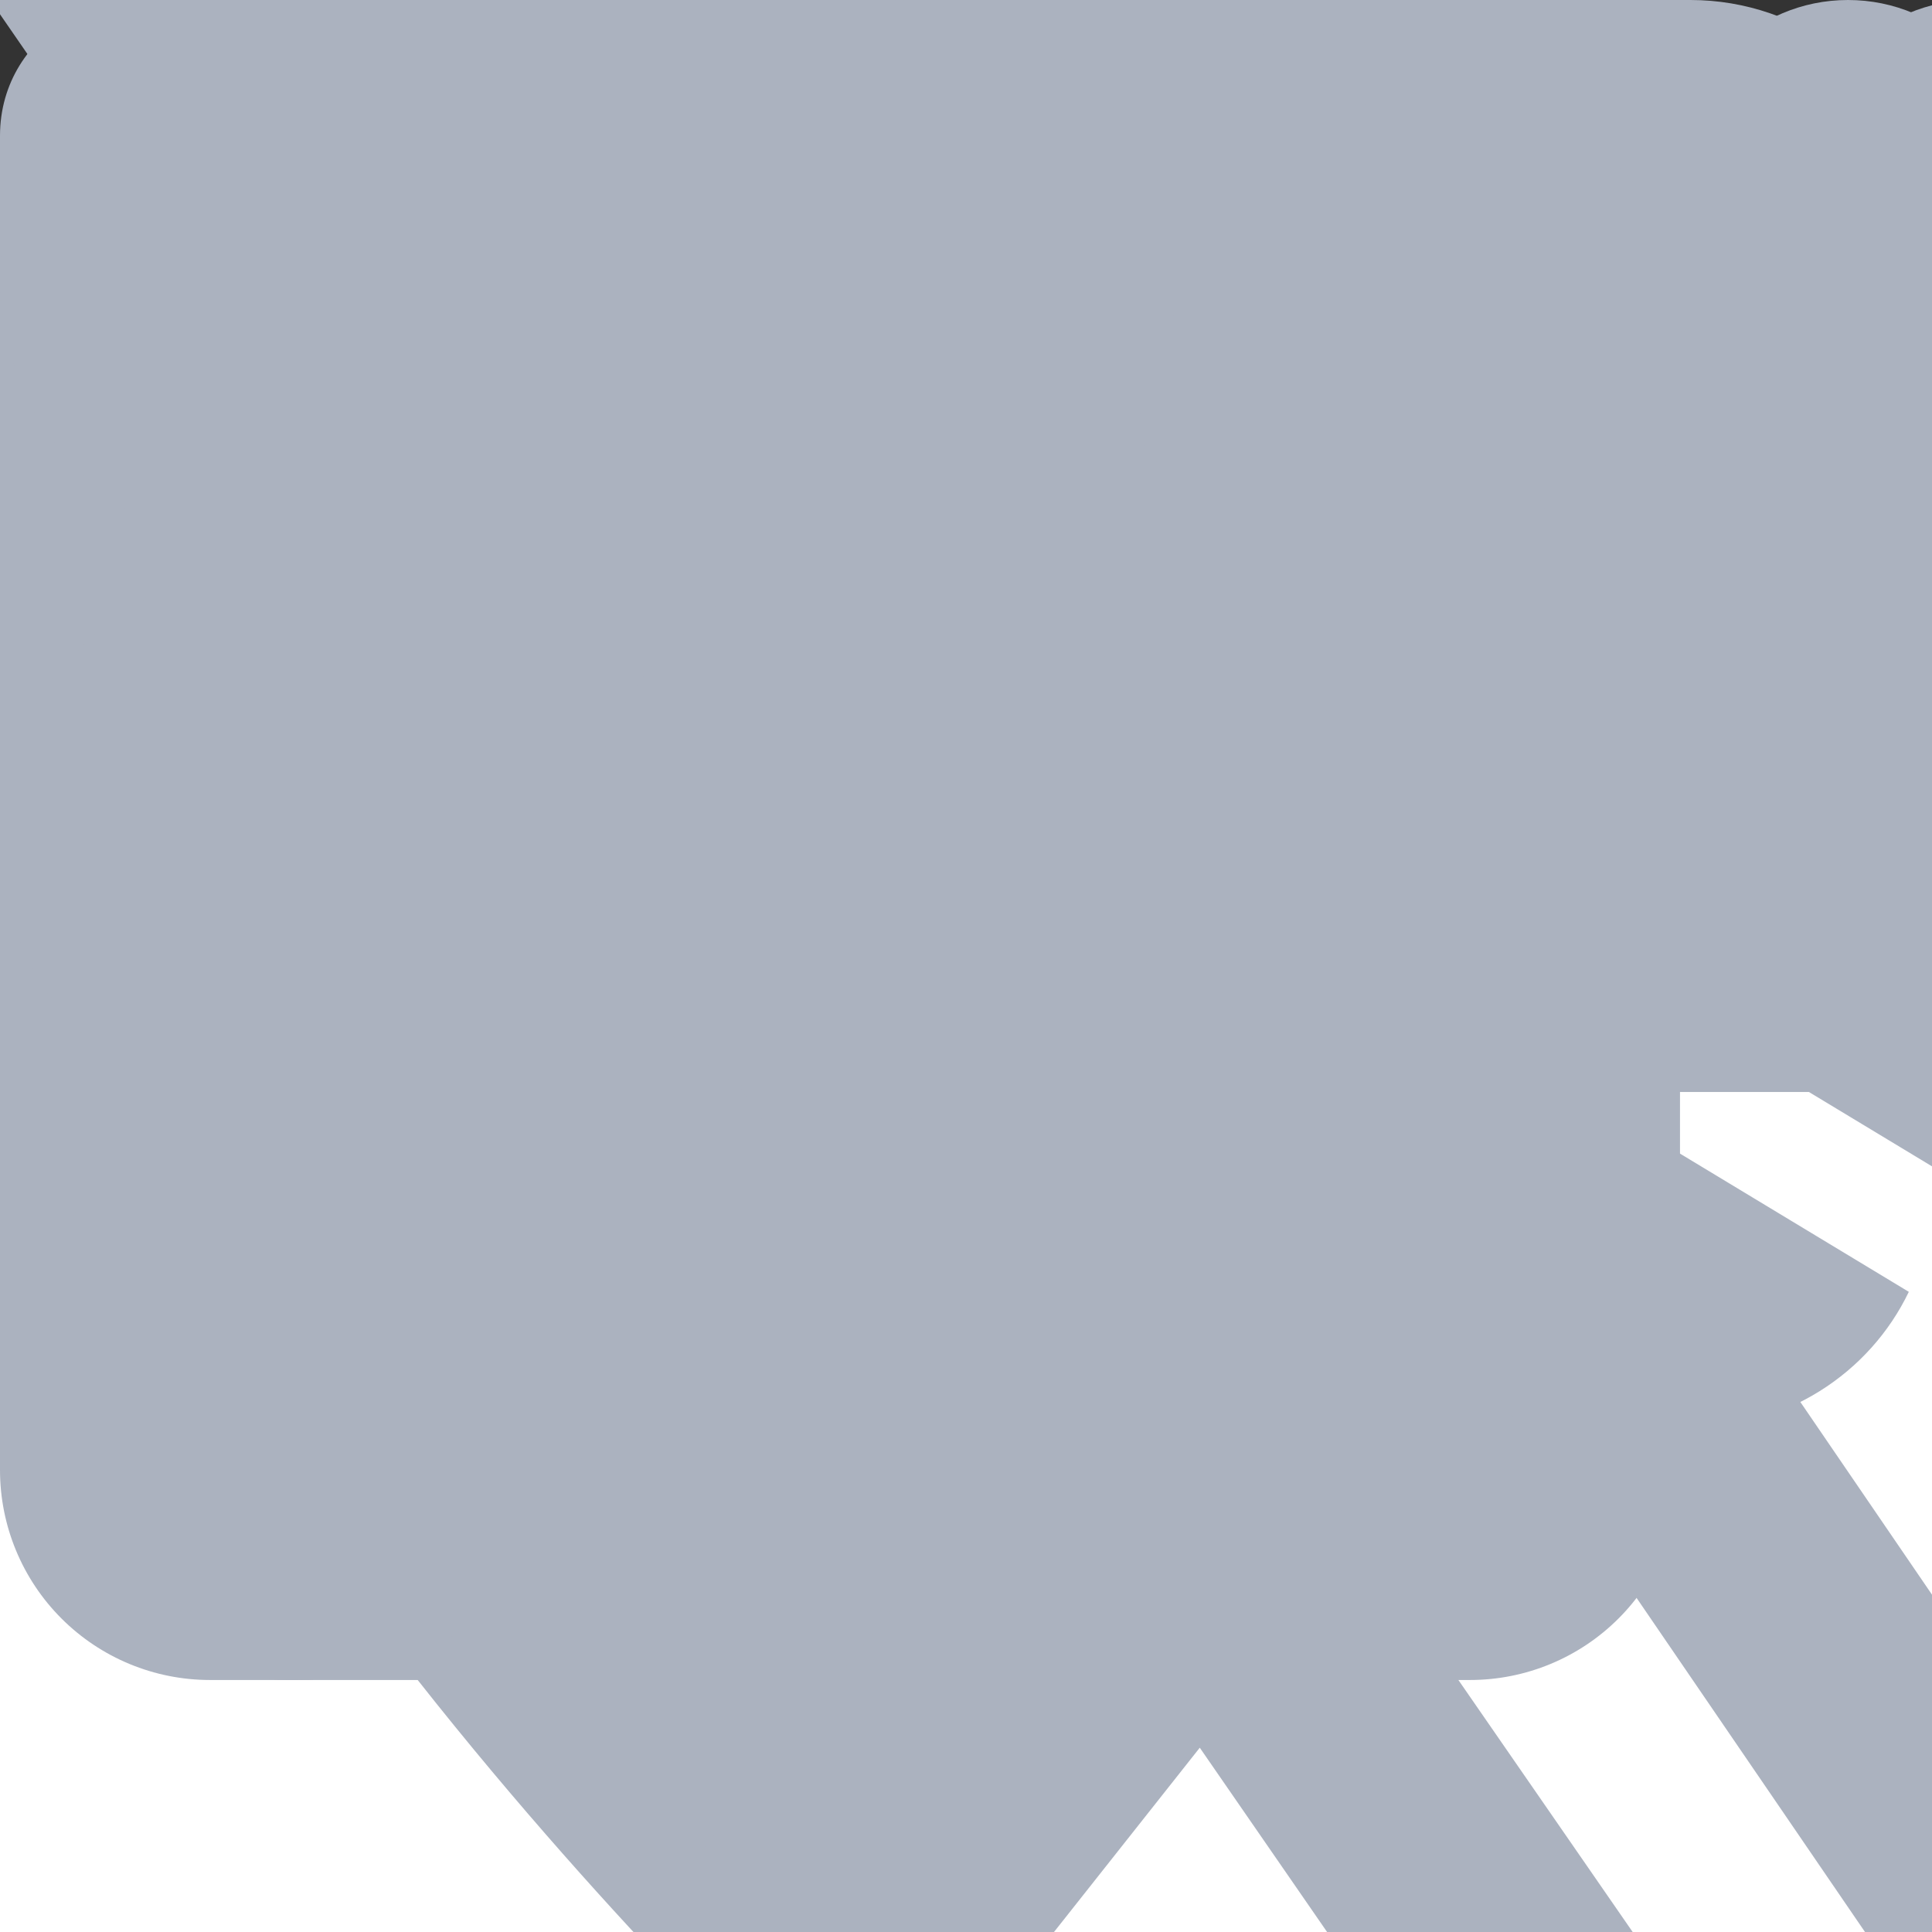 <svg width="23" height="23" viewBox="0 0 23 23" fill="none" xmlns="http://www.w3.org/2000/svg">
    <rect x="0" y="0" width="23" height="23" fill="#333333" stroke="none"/>
    <g id="ball">
        <path fill-rule="evenodd" clip-rule="evenodd"
              d="M11.5 0C5.152 0 0 5.152 0 11.5C0 17.848 5.152 23 11.5 23C17.837 23 23 17.848 23 11.5C23 5.152 17.837 0 11.5 0ZM19.096 5.301C20.512 7.025 21.295 9.182 21.317 11.412C20.992 11.351 17.749 10.689 14.481 11.1C14.407 10.939 14.343 10.764 14.269 10.59C14.069 10.116 13.845 9.63 13.62 9.167C17.237 7.696 18.884 5.576 19.097 5.3L19.096 5.301ZM11.5 1.696C13.994 1.696 16.277 2.631 18.012 4.166C17.837 4.416 16.352 6.398 12.86 7.708C11.25 4.752 9.467 2.332 9.193 1.958C9.949 1.781 10.723 1.693 11.5 1.696ZM7.321 2.619C8.637 4.443 9.853 6.338 10.964 8.294C6.374 9.516 2.32 9.492 1.883 9.492C2.199 8.005 2.854 6.611 3.798 5.419C4.741 4.228 5.947 3.27 7.321 2.621V2.619ZM1.672 11.514V11.213C2.096 11.227 6.861 11.289 11.763 9.817C12.049 10.364 12.311 10.926 12.561 11.487L12.173 11.599C7.11 13.234 4.416 17.698 4.19 18.074C2.569 16.273 1.671 13.936 1.672 11.513V11.514ZM11.5 21.328C9.317 21.332 7.196 20.603 5.477 19.258C5.649 18.896 7.646 15.055 13.183 13.121C13.209 13.109 13.221 13.109 13.247 13.097C14.18 15.507 14.881 18 15.341 20.543C14.128 21.065 12.82 21.332 11.5 21.328ZM16.977 19.645C16.876 19.045 16.352 16.178 15.068 12.647C18.148 12.161 20.842 12.959 21.179 13.071C20.969 14.398 20.488 15.666 19.764 16.797C19.041 17.929 18.091 18.898 16.975 19.645H16.977Z"
              fill="#ABB2BF"/>
    </g>
    <g id="bitcoin"><path d="M4.132 21.231V23.538C4.132 23.793 4.338 24 4.592 24H6.43C6.552 24 6.669 23.951 6.755 23.865C6.841 23.778 6.89 23.661 6.89 23.538V21.231H7.809V23.538C7.809 23.793 8.015 24 8.268 24H10.107C10.229 24 10.345 23.951 10.432 23.865C10.518 23.778 10.566 23.661 10.566 23.538V21.231H10.721C14.382 21.231 17 19.324 17 16.025C17 13.252 15.149 11.736 12.982 11.52V11.357C14.765 10.911 16.075 9.559 16.075 7.314C16.075 4.486 13.961 2.769 10.735 2.769H10.566V0.462C10.566 0.339 10.518 0.222 10.432 0.135C10.345 0.049 10.229 0 10.107 0H8.268C8.146 0 8.03 0.049 7.943 0.135C7.857 0.222 7.809 0.339 7.809 0.462V2.769H6.756V0.462C6.756 0.339 6.707 0.222 6.621 0.135C6.535 0.049 6.418 0 6.296 0H4.592C4.47 0 4.353 0.049 4.267 0.135C4.181 0.222 4.132 0.339 4.132 0.462V2.769L0.46 2.79C0.338 2.79 0.221 2.838 0.135 2.925C0.048 3.011 0 3.129 0 3.251V5.077C0 5.33 0.202 5.538 0.456 5.538L1.844 5.529C2.208 5.532 2.556 5.679 2.813 5.938C3.069 6.197 3.213 6.548 3.213 6.914V17.077C3.213 17.444 3.068 17.796 2.809 18.056C2.551 18.316 2.2 18.462 1.835 18.462L0.46 18.482C0.338 18.482 0.221 18.53 0.135 18.617C0.048 18.704 0 18.821 0 18.943V20.79C0 21.044 0.206 21.251 0.46 21.251L4.132 21.231ZM6.756 5.514H9.915C11.581 5.514 12.559 6.434 12.559 7.937C12.559 9.545 11.502 10.451 9.108 10.451H6.756V5.514ZM6.756 12.993H10.138C12.228 12.993 13.366 14.064 13.366 15.807C13.366 17.566 12.215 18.484 9.399 18.484H6.756V12.995V12.993Z" fill="#ABB2BF"/></g>
    <g id="card">
        <path d="M0 2.667C0 1.959 0.29 1.281 0.805 0.781C1.321 0.281 2.021 0 2.75 0H19.25C19.979 0 20.679 0.281 21.195 0.781C21.71 1.281 22 1.959 22 2.667V9.333H0V2.667ZM15.812 4C15.63 4 15.455 4.07 15.326 4.195C15.197 4.32 15.125 4.49 15.125 4.667V6C15.125 6.177 15.197 6.346 15.326 6.471C15.455 6.596 15.63 6.667 15.812 6.667H18.562C18.745 6.667 18.92 6.596 19.049 6.471C19.178 6.346 19.25 6.177 19.25 6V4.667C19.25 4.49 19.178 4.32 19.049 4.195C18.92 4.07 18.745 4 18.562 4H15.812ZM0 12V13.333C0 14.041 0.29 14.719 0.805 15.219C1.321 15.719 2.021 16 2.75 16H19.25C19.979 16 20.679 15.719 21.195 15.219C21.71 14.719 22 14.041 22 13.333V12H0Z" fill="#ABB2BF"/>
    </g>
    <g id="discord">
        <path d="M21.164 1.659C19.543 0.878 17.832 0.321 16.075 0.001C16.059 -0.002 16.043 0.001 16.028 0.008C16.014 0.015 16.002 0.027 15.994 0.042C15.774 0.452 15.53 0.988 15.36 1.408C13.465 1.106 11.538 1.106 9.644 1.408C9.454 0.94 9.239 0.484 9 0.042C8.992 0.027 8.98 0.016 8.966 0.008C8.951 0.001 8.935 -0.001 8.919 0.001C7.161 0.319 5.45 0.877 3.83 1.659C3.816 1.665 3.804 1.675 3.797 1.689C0.557 6.771 -0.333 11.728 0.103 16.623C0.105 16.646 0.119 16.669 0.136 16.684C2.023 18.151 4.134 19.271 6.378 19.996C6.394 20.001 6.411 20.001 6.427 19.996C6.443 19.99 6.456 19.979 6.466 19.965C6.947 19.276 7.375 18.55 7.744 17.786C7.752 17.77 7.754 17.752 7.751 17.735C7.749 17.717 7.741 17.701 7.728 17.689C7.72 17.681 7.711 17.675 7.7 17.671C7.027 17.399 6.375 17.073 5.75 16.695C5.733 16.685 5.72 16.668 5.714 16.648C5.708 16.627 5.71 16.606 5.719 16.587C5.724 16.575 5.732 16.564 5.742 16.556C5.874 16.452 6.005 16.344 6.13 16.236C6.141 16.227 6.154 16.221 6.168 16.219C6.182 16.217 6.197 16.219 6.21 16.224C10.302 18.186 14.731 18.186 18.773 16.224C18.787 16.218 18.802 16.216 18.816 16.218C18.831 16.22 18.845 16.226 18.856 16.236C18.981 16.344 19.113 16.452 19.244 16.556C19.254 16.564 19.263 16.575 19.269 16.587C19.274 16.6 19.277 16.613 19.276 16.627C19.276 16.641 19.272 16.654 19.265 16.666C19.258 16.678 19.249 16.688 19.238 16.695C18.614 17.076 17.961 17.402 17.286 17.669C17.275 17.673 17.265 17.68 17.257 17.688C17.249 17.697 17.243 17.707 17.239 17.718C17.235 17.729 17.234 17.741 17.235 17.753C17.236 17.764 17.239 17.775 17.244 17.786C17.619 18.548 18.049 19.276 18.52 19.965C18.53 19.979 18.544 19.99 18.559 19.996C18.575 20.001 18.592 20.001 18.608 19.996C20.856 19.273 22.97 18.153 24.859 16.684C24.869 16.677 24.877 16.668 24.882 16.657C24.888 16.647 24.891 16.635 24.892 16.623C25.414 10.964 24.019 6.047 21.195 1.69C21.192 1.683 21.188 1.677 21.183 1.671C21.177 1.666 21.171 1.662 21.164 1.659ZM8.355 13.642C7.122 13.642 6.108 12.454 6.108 10.998C6.108 9.54 7.103 8.353 8.355 8.353C9.616 8.353 10.62 9.55 10.602 10.998C10.602 12.454 9.606 13.642 8.355 13.642ZM16.661 13.642C15.43 13.642 14.414 12.454 14.414 10.998C14.414 9.54 15.409 8.353 16.661 8.353C17.922 8.353 18.928 9.55 18.908 10.998C18.908 12.454 17.922 13.642 16.661 13.642Z" fill="#ABB2BF"/>
    </g>
    <g id="dots4x4">
        <circle cx="23.5" cy="2" r="2" fill="#ABB2BF"/>
        <circle cx="49.75" cy="2" r="2" fill="#ABB2BF"/>
        <circle cx="76" cy="2" r="2" fill="#ABB2BF"/>
        <circle cx="23.5" cy="17" r="2" fill="#ABB2BF"/>
        <circle cx="49.75" cy="17" r="2" fill="#ABB2BF"/>
        <circle cx="76" cy="17" r="2" fill="#ABB2BF"/>
        <circle cx="23.5" cy="32" r="2" fill="#ABB2BF"/>
        <circle cx="49.75" cy="32" r="2" fill="#ABB2BF"/>
        <circle cx="76" cy="32" r="2" fill="#ABB2BF"/>
        <circle cx="23.5" cy="47" r="2" fill="#ABB2BF"/>
        <circle cx="49.75" cy="47" r="2" fill="#ABB2BF"/>
        <circle cx="76" cy="47" r="2" fill="#ABB2BF"/>
    </g>
    <g id="dots5x5"><circle cx="2" cy="2" r="2" fill="#ABB2BF"/>
        <circle cx="22" cy="2" r="2" fill="#ABB2BF"/>
        <circle cx="42" cy="2" r="2" fill="#ABB2BF"/>
        <circle cx="62" cy="2" r="2" fill="#ABB2BF"/>
        <circle cx="82" cy="2" r="2" fill="#ABB2BF"/>
        <circle cx="2" cy="22" r="2" fill="#ABB2BF"/>
        <circle cx="22" cy="22" r="2" fill="#ABB2BF"/>
        <circle cx="42" cy="22" r="2" fill="#ABB2BF"/>
        <circle cx="62" cy="22" r="2" fill="#ABB2BF"/>
        <circle cx="82" cy="22" r="2" fill="#ABB2BF"/>
        <circle cx="2" cy="42" r="2" fill="#ABB2BF"/>
        <circle cx="22" cy="42" r="2" fill="#ABB2BF"/>
        <circle cx="42" cy="42" r="2" fill="#ABB2BF"/>
        <circle cx="62" cy="42" r="2" fill="#ABB2BF"/>
        <circle cx="82" cy="42" r="2" fill="#ABB2BF"/>
        <circle cx="2" cy="62" r="2" fill="#ABB2BF"/>
        <circle cx="22" cy="62" r="2" fill="#ABB2BF"/>
        <circle cx="42" cy="62" r="2" fill="#ABB2BF"/>
        <circle cx="62" cy="62" r="2" fill="#ABB2BF"/>
        <circle cx="82" cy="62" r="2" fill="#ABB2BF"/>
        <circle cx="2" cy="82" r="2" fill="#ABB2BF"/>
        <circle cx="22" cy="82" r="2" fill="#ABB2BF"/>
        <circle cx="42" cy="82" r="2" fill="#ABB2BF"/>
        <circle cx="62" cy="82" r="2" fill="#ABB2BF"/>
        <circle cx="82" cy="82" r="2" fill="#ABB2BF"/></g>
    <g id="figma">
        <path d="M7 10C7 9.116 7.369 8.268 8.025 7.643C8.681 7.018 9.572 6.667 10.5 6.667C11.428 6.667 12.319 7.018 12.975 7.643C13.631 8.268 14 9.116 14 10C14 10.884 13.631 11.732 12.975 12.357C12.319 12.982 11.428 13.333 10.5 13.333C9.572 13.333 8.681 12.982 8.025 12.357C7.369 11.732 7 10.884 7 10ZM0 16.667C0 15.783 0.369 14.935 1.025 14.31C1.681 13.684 2.572 13.333 3.5 13.333H7V16.667C7 17.551 6.631 18.399 5.975 19.024C5.319 19.649 4.428 20 3.5 20C2.572 20 1.681 19.649 1.025 19.024C0.369 18.399 0 17.551 0 16.667ZM7 0V6.667H10.5C11.428 6.667 12.319 6.315 12.975 5.69C13.631 5.065 14 4.217 14 3.333C14 2.449 13.631 1.601 12.975 0.976C12.319 0.351 11.428 0 10.5 0L7 0ZM0 3.333C0 4.217 0.369 5.065 1.025 5.69C1.681 6.315 2.572 6.667 3.5 6.667H7V0H3.5C2.572 0 1.681 0.351 1.025 0.976C0.369 1.601 0 2.449 0 3.333ZM0 10C0 10.884 0.369 11.732 1.025 12.357C1.681 12.982 2.572 13.333 3.5 13.333H7V6.667H3.5C2.572 6.667 1.681 7.018 1.025 7.643C0.369 8.268 0 9.116 0 10Z" fill="#ABB2BF"/>
    </g>
    <g id="github"><path d="M10.5 0C4.699 0 0 4.588 0 10.253C0 14.79 3.006 18.622 7.179 19.98C7.704 20.07 7.901 19.762 7.901 19.493C7.901 19.25 7.888 18.442 7.888 17.584C5.25 18.058 4.567 16.956 4.357 16.379C4.239 16.084 3.728 15.174 3.281 14.931C2.914 14.739 2.389 14.264 3.268 14.252C4.095 14.239 4.686 14.995 4.883 15.303C5.827 16.853 7.337 16.418 7.941 16.148C8.033 15.482 8.308 15.033 8.61 14.777C6.274 14.521 3.833 13.636 3.833 9.715C3.833 8.6 4.239 7.677 4.909 6.959C4.804 6.703 4.436 5.652 5.014 4.242C5.014 4.242 5.893 3.973 7.901 5.293C8.741 5.062 9.634 4.947 10.526 4.947C11.419 4.947 12.311 5.062 13.151 5.293C15.159 3.96 16.039 4.242 16.039 4.242C16.616 5.652 16.249 6.703 16.144 6.959C16.813 7.677 17.22 8.587 17.22 9.715C17.22 13.649 14.766 14.521 12.429 14.777C12.81 15.098 13.138 15.713 13.138 16.674C13.138 18.045 13.125 19.147 13.125 19.493C13.125 19.762 13.322 20.083 13.847 19.98C15.931 19.294 17.743 17.985 19.026 16.24C20.309 14.495 21 12.401 21 10.253C21 4.588 16.301 0 10.5 0Z" fill="#ABB2BF"/></g>
    <g id="line">
        <path fill-rule="evenodd" clip-rule="evenodd" d="M0.5 191L0.5 -4.37114e-08L1.5 0L1.5 191L0.5 191Z" fill="#ABB2BF"/>
    </g>
    <g id="colored_logo"><mask id="path-1-inside-1_1103_3419" fill="white">
        <path fill-rule="evenodd" clip-rule="evenodd" d="M0 14H13H26V27H13V40H26V53H13H0V40V27V14Z"/>
    </mask>
        <path d="M0 14V13H-1V14H0ZM26 14H27V13H26V14ZM26 27V28H27V27H26ZM13 27V26H12V27H13ZM13 40H12V41H13V40ZM26 40H27V39H26V40ZM26 53V54H27V53H26ZM0 53H-1V54H0V53ZM13 13H0V15H13V13ZM26 13H13V15H26V13ZM27 27V14H25V27H27ZM13 28H26V26H13V28ZM14 40V27H12V40H14ZM13 41H26V39H13V41ZM25 40V53H27V40H25ZM26 52H13V54H26V52ZM0 54H13V52H0V54ZM-1 40V53H1V40H-1ZM-1 27V40H1V27H-1ZM-1 14V27H1V14H-1Z" fill="#C778DD" mask="url(#path-1-inside-1_1103_3419)"/>
        <mask id="path-3-outside-2_1103_3419" maskUnits="userSpaceOnUse" x="25" y="0" width="28" height="41" fill="black">
            <rect fill="white" x="25" width="28" height="41"/>
            <path fill-rule="evenodd" clip-rule="evenodd" d="M26 1H39H52V14V27V40H39H26V27H39V14H26V1Z"/>
        </mask>
        <path d="M26 1V0H25V1H26ZM52 1H53V0H52V1ZM52 40V41H53V40H52ZM26 40H25V41H26V40ZM26 27V26H25V27H26ZM39 27V28H40V27H39ZM39 14H40V13H39V14ZM26 14H25V15H26V14ZM39 0H26V2H39V0ZM52 0H39V2H52V0ZM53 14V1H51V14H53ZM53 27V14H51V27H53ZM53 40V27H51V40H53ZM39 41H52V39H39V41ZM39 39H26V41H39V39ZM27 40V27H25V40H27ZM26 28H39V26H26V28ZM38 14V27H40V14H38ZM26 15H39V13H26V15ZM25 1V14H27V1H25Z" fill="#C778DD" mask="url(#path-3-outside-2_1103_3419)"/></g>
    <g id="logo"><path fill-rule="evenodd" clip-rule="evenodd" d="M39 0H26V13H13H0V26V39V52H13H26V39H39H52V26V13V0H39ZM13 39H26V26H39V13H26V26H13V39Z" fill="white"/></g>
    <g id="map"><path d="M9.5 25C9.5 25 19 16.116 19 9.375C19 6.889 17.999 4.504 16.218 2.746C14.436 0.988 12.02 0 9.5 0C6.98 0 4.564 0.988 2.782 2.746C1.001 4.504 3.75443e-08 6.889 0 9.375C0 16.116 9.5 25 9.5 25ZM9.5 14.062C8.24 14.062 7.032 13.569 6.141 12.69C5.25 11.81 4.75 10.618 4.75 9.375C4.75 8.132 5.25 6.94 6.141 6.06C7.032 5.181 8.24 4.688 9.5 4.688C10.76 4.688 11.968 5.181 12.859 6.06C13.75 6.94 14.25 8.132 14.25 9.375C14.25 10.618 13.75 11.81 12.859 12.69C11.968 13.569 10.76 14.062 9.5 14.062Z" fill="#ABB2BF"/></g>
    <g id="massege"><path d="M0.072 2.203C0.217 1.577 0.573 1.018 1.082 0.618C1.592 0.218 2.224 -4.32004e-05 2.875 6.42336e-09H20.125C20.776 -4.32004e-05 21.408 0.218 21.918 0.618C22.427 1.018 22.783 1.577 22.928 2.203L11.5 9.086L0.072 2.203ZM0 3.821V13.885L8.342 8.844L0 3.821ZM9.719 9.676L0.275 15.381C0.508 15.866 0.876 16.275 1.337 16.562C1.797 16.849 2.33 17 2.875 17H20.125C20.669 17 21.203 16.848 21.663 16.561C22.123 16.274 22.491 15.864 22.724 15.379L13.28 9.674L11.5 10.747L9.719 9.674V9.676ZM14.658 8.846L23 13.885V3.821L14.658 8.844V8.846Z" fill="#ABB2BF"/></g>
    <g id="player"><path d="M15.192 10.394L2.466 17.778C1.386 18.404 0 17.646 0 16.384L0 1.616C0 0.356 1.384 -0.404 2.466 0.224L15.192 7.608C15.438 7.748 15.642 7.951 15.784 8.196C15.926 8.44 16.001 8.718 16.001 9.001C16.001 9.284 15.926 9.562 15.784 9.806C15.642 10.051 15.438 10.254 15.192 10.394Z" fill="#ABB2BF"/></g>
    <g id="telegram">
        <path d="M7 10C7 9.116 7.369 8.268 8.025 7.643C8.681 7.018 9.572 6.667 10.5 6.667C11.428 6.667 12.319 7.018 12.975 7.643C13.631 8.268 14 9.116 14 10C14 10.884 13.631 11.732 12.975 12.357C12.319 12.982 11.428 13.333 10.5 13.333C9.572 13.333 8.681 12.982 8.025 12.357C7.369 11.732 7 10.884 7 10ZM0 16.667C0 15.783 0.369 14.935 1.025 14.31C1.681 13.684 2.572 13.333 3.5 13.333H7V16.667C7 17.551 6.631 18.399 5.975 19.024C5.319 19.649 4.428 20 3.5 20C2.572 20 1.681 19.649 1.025 19.024C0.369 18.399 0 17.551 0 16.667ZM7 0V6.667H10.5C11.428 6.667 12.319 6.315 12.975 5.69C13.631 5.065 14 4.217 14 3.333C14 2.449 13.631 1.601 12.975 0.976C12.319 0.351 11.428 0 10.5 0L7 0ZM0 3.333C0 4.217 0.369 5.065 1.025 5.69C1.681 6.315 2.572 6.667 3.5 6.667H7V0H3.5C2.572 0 1.681 0.351 1.025 0.976C0.369 1.601 0 2.449 0 3.333ZM0 10C0 10.884 0.369 11.732 1.025 12.357C1.681 12.982 2.572 13.333 3.5 13.333H7V6.667H3.5C2.572 6.667 1.681 7.018 1.025 7.643C0.369 8.268 0 9.116 0 10Z" fill="#ABB2BF"/>
    </g>
    <g id="tick"><line x1="0.707" y1="1.293" x2="5.707" y2="6.293" stroke="#ABB2BF" stroke-width="2"/>
        <line x1="4.293" y1="6.293" x2="9.293" y2="1.293" stroke="#ABB2BF" stroke-width="2"/></g>
    <g id="calendar"><path d="M4.375 0C4.541 0 4.7 0.066 4.817 0.183C4.934 0.3 5 0.459 5 0.625V1.25H15V0.625C15 0.459 15.066 0.3 15.183 0.183C15.3 0.066 15.459 0 15.625 0C15.791 0 15.95 0.066 16.067 0.183C16.184 0.3 16.25 0.459 16.25 0.625V1.25H17.5C18.163 1.25 18.799 1.513 19.268 1.982C19.737 2.451 20 3.087 20 3.75V17.5C20 18.163 19.737 18.799 19.268 19.268C18.799 19.737 18.163 20 17.5 20H2.5C1.837 20 1.201 19.737 0.732 19.268C0.263 18.799 0 18.163 0 17.5V6.25H20V5H0V3.75C0 3.087 0.263 2.451 0.732 1.982C1.201 1.513 1.837 1.25 2.5 1.25H3.75V0.625C3.75 0.459 3.816 0.3 3.933 0.183C4.05 0.066 4.209 0 4.375 0V0Z" fill="#ABB2BF"/></g>
    <g id="x"><path d="M25.173 0H30.08L19.307 13.579L31.893 32H22.016L14.283 20.806L5.429 32H0.523L11.936 17.476L-0.117 0H10.005L16.992 10.226L25.173 0ZM23.456 28.812H26.176L8.576 3.07H5.653L23.456 28.812Z" fill="#ABB2BF"/></g>
    <g id="up_quotes">
        <path d="M7 10C7 9.116 7.369 8.268 8.025 7.643C8.681 7.018 9.572 6.667 10.5 6.667C11.428 6.667 12.319 7.018 12.975 7.643C13.631 8.268 14 9.116 14 10C14 10.884 13.631 11.732 12.975 12.357C12.319 12.982 11.428 13.333 10.5 13.333C9.572 13.333 8.681 12.982 8.025 12.357C7.369 11.732 7 10.884 7 10ZM0 16.667C0 15.783 0.369 14.935 1.025 14.31C1.681 13.684 2.572 13.333 3.5 13.333H7V16.667C7 17.551 6.631 18.399 5.975 19.024C5.319 19.649 4.428 20 3.5 20C2.572 20 1.681 19.649 1.025 19.024C0.369 18.399 0 17.551 0 16.667ZM7 0V6.667H10.5C11.428 6.667 12.319 6.315 12.975 5.69C13.631 5.065 14 4.217 14 3.333C14 2.449 13.631 1.601 12.975 0.976C12.319 0.351 11.428 0 10.5 0L7 0ZM0 3.333C0 4.217 0.369 5.065 1.025 5.69C1.681 6.315 2.572 6.667 3.5 6.667H7V0H3.5C2.572 0 1.681 0.351 1.025 0.976C0.369 1.601 0 2.449 0 3.333ZM0 10C0 10.884 0.369 11.732 1.025 12.357C1.681 12.982 2.572 13.333 3.5 13.333H7V6.667H3.5C2.572 6.667 1.681 7.018 1.025 7.643C0.369 8.268 0 9.116 0 10Z" fill="#ABB2BF"/>
    </g>
</svg>
